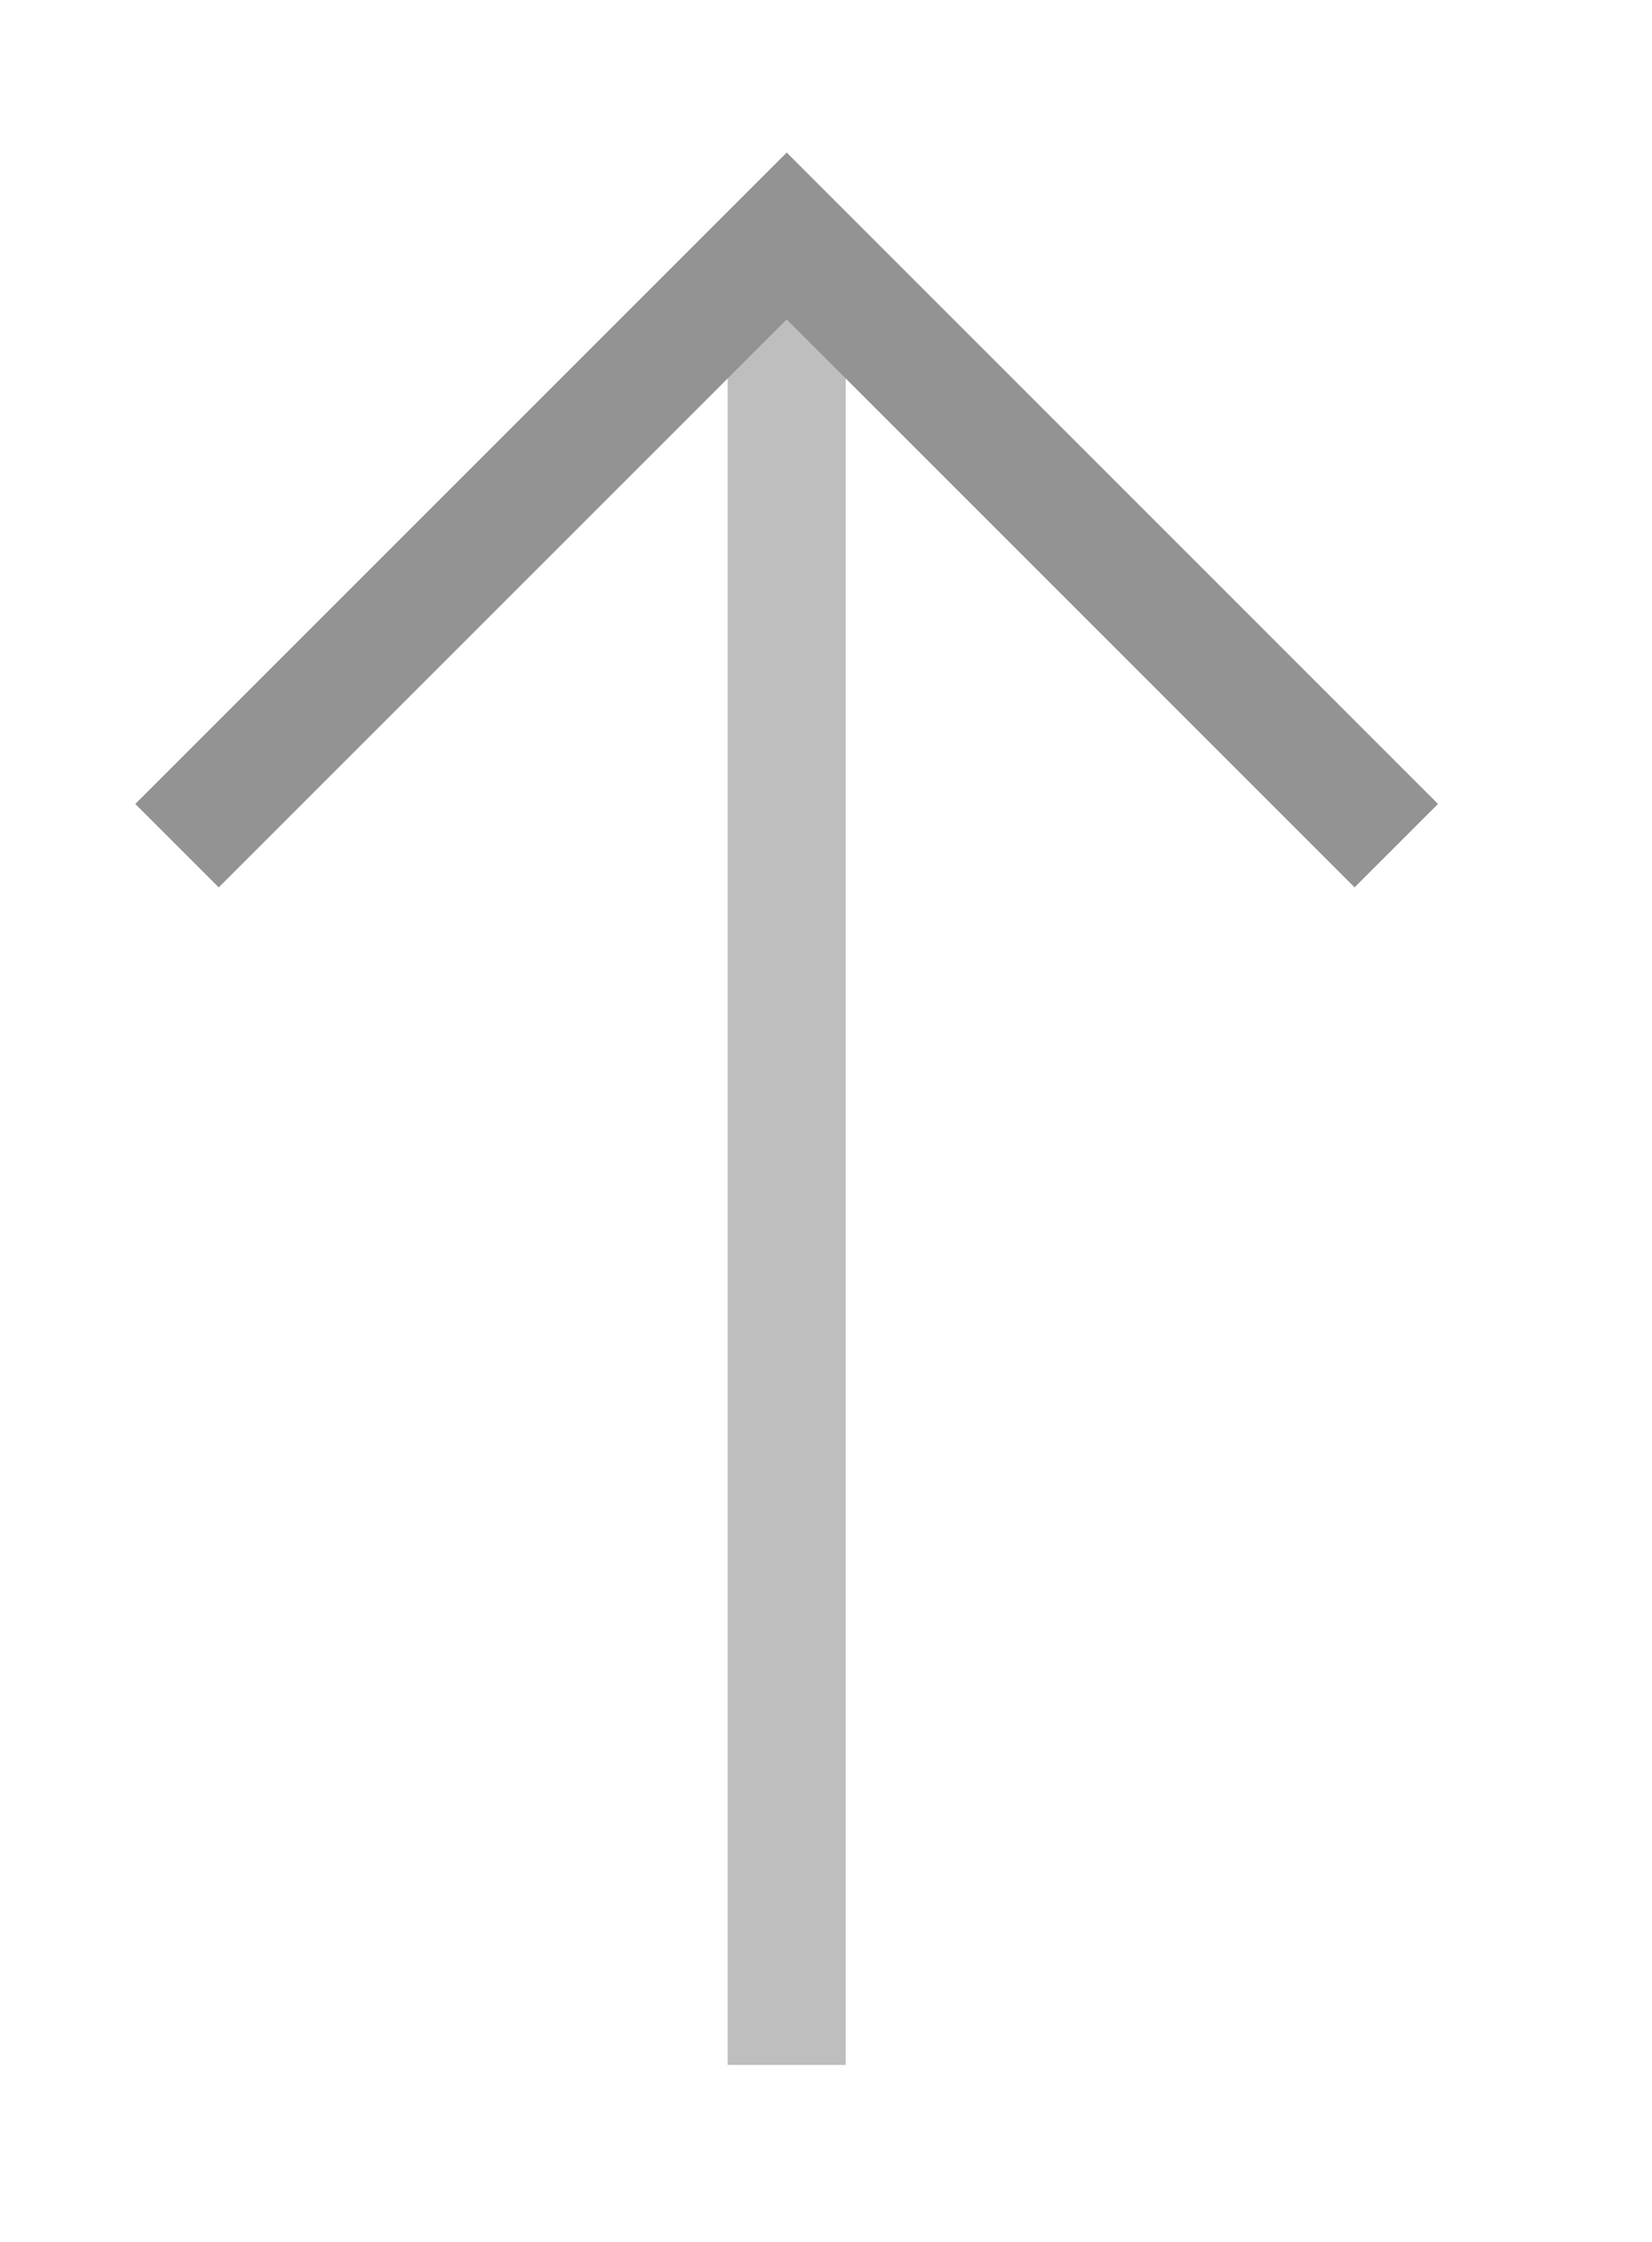 <svg width="14" height="19" fill="none" xmlns="http://www.w3.org/2000/svg">
  <path opacity=".6" d="M6.667 17.5V2" stroke="#939393" strokeWidth="3" strokeLinecap="round" strokeLinejoin="round" />
  <path d="M1.5 7.167L6.667 2l5.166 5.167" stroke="#939393" strokeWidth="3" strokeLinecap="round" strokeLinejoin="round" />
</svg>

